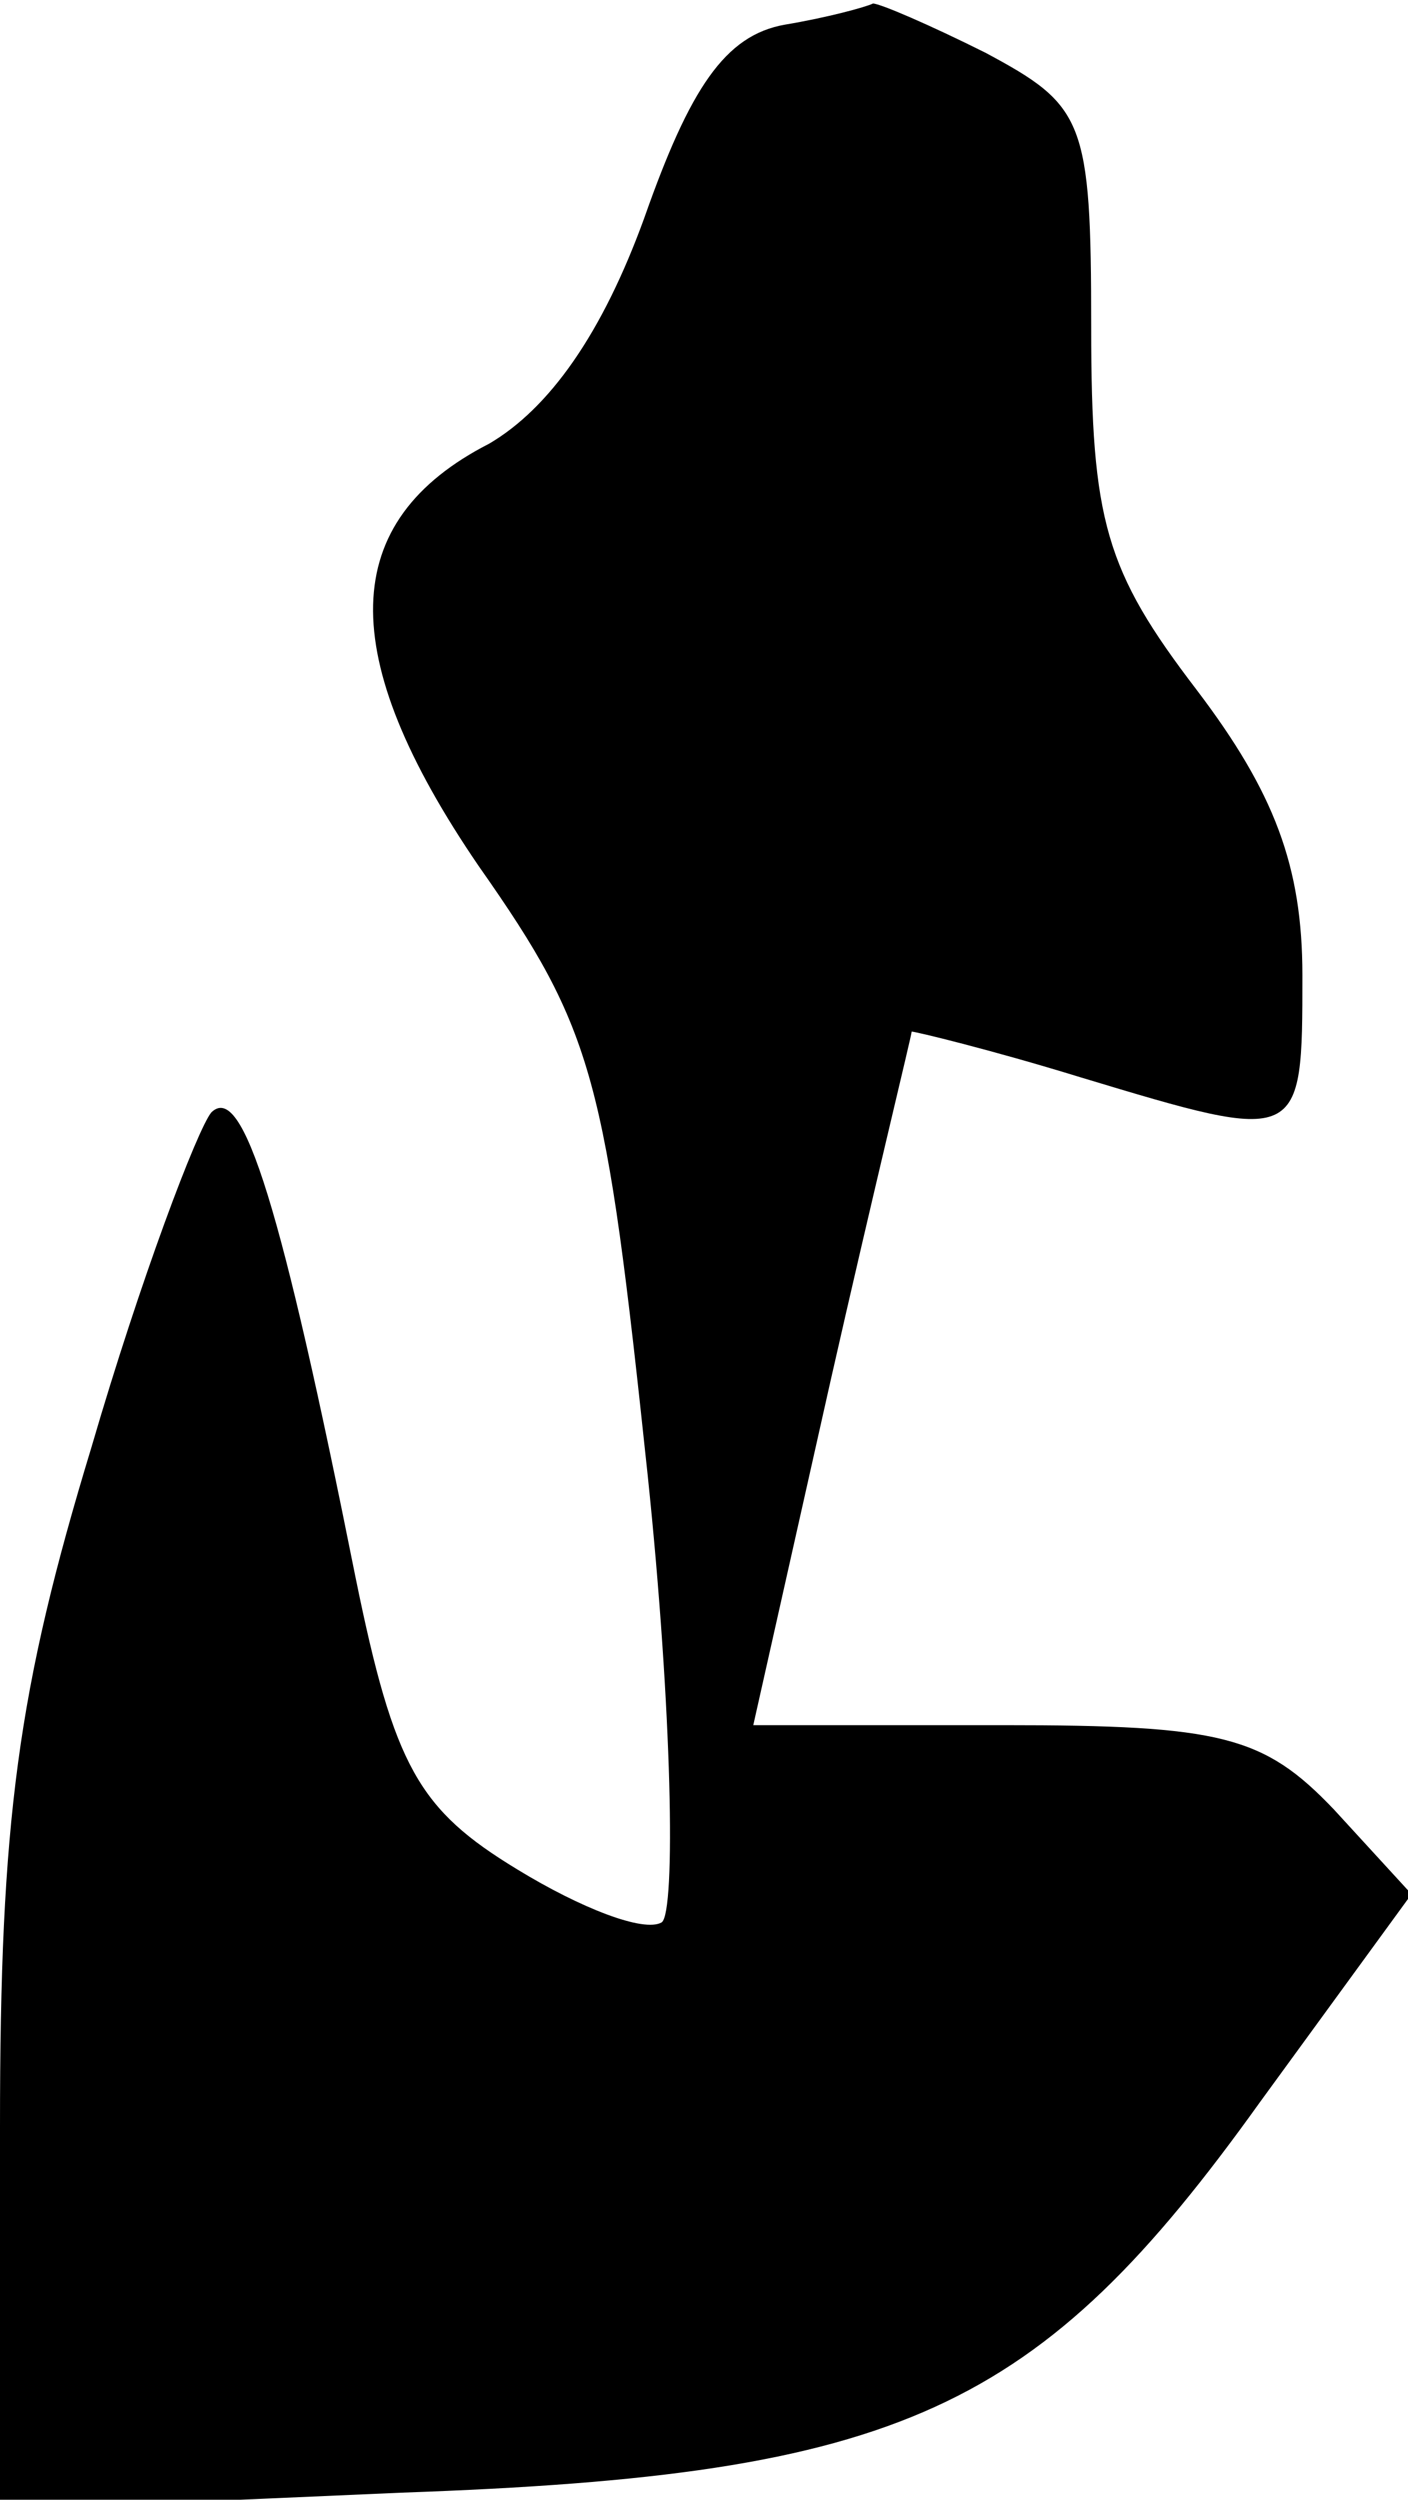 <?xml version="1.0" standalone="no"?>
<!DOCTYPE svg PUBLIC "-//W3C//DTD SVG 20010904//EN"
 "http://www.w3.org/TR/2001/REC-SVG-20010904/DTD/svg10.dtd">
<svg version="1.0" xmlns="http://www.w3.org/2000/svg"
 width="40pt" height="71pt" viewBox="0 0 40 71"
 preserveAspectRatio="xMidYMid meet">
<g transform="translate(0,71) scale(0.1,-0.1)"
fill="#000000" stroke="none">
<path fill="#000000" stroke="none" d="M223 703 c-17 -3 -27 -18 -40 -55 -12
-33 -27 -54 -44 -64 -43 -22 -44 -60 -3 -120 33 -47 36 -60 48 -173 7 -67 8
-124 4 -127 -5 -3 -23 4 -41 15 -28 17 -35 29 -46 83 -21 105 -32 141 -41 132
-4 -5 -20 -47 -34 -95 -21 -69 -26 -106 -26 -193 l0 -109 114 5 c142 5 181 23
244 111 l43 59 -22 24 c-20 21 -32 24 -94 24 l-71 0 22 98 c12 53 23 98 23 99
1 0 22 -5 48 -13 63 -19 63 -19 63 29 0 31 -8 52 -30 81 -26 34 -30 48 -30
103 0 59 -2 63 -30 78 -16 8 -30 14 -32 14 -2 -1 -13 -4 -25 -6z"/>
</g>
</svg>

